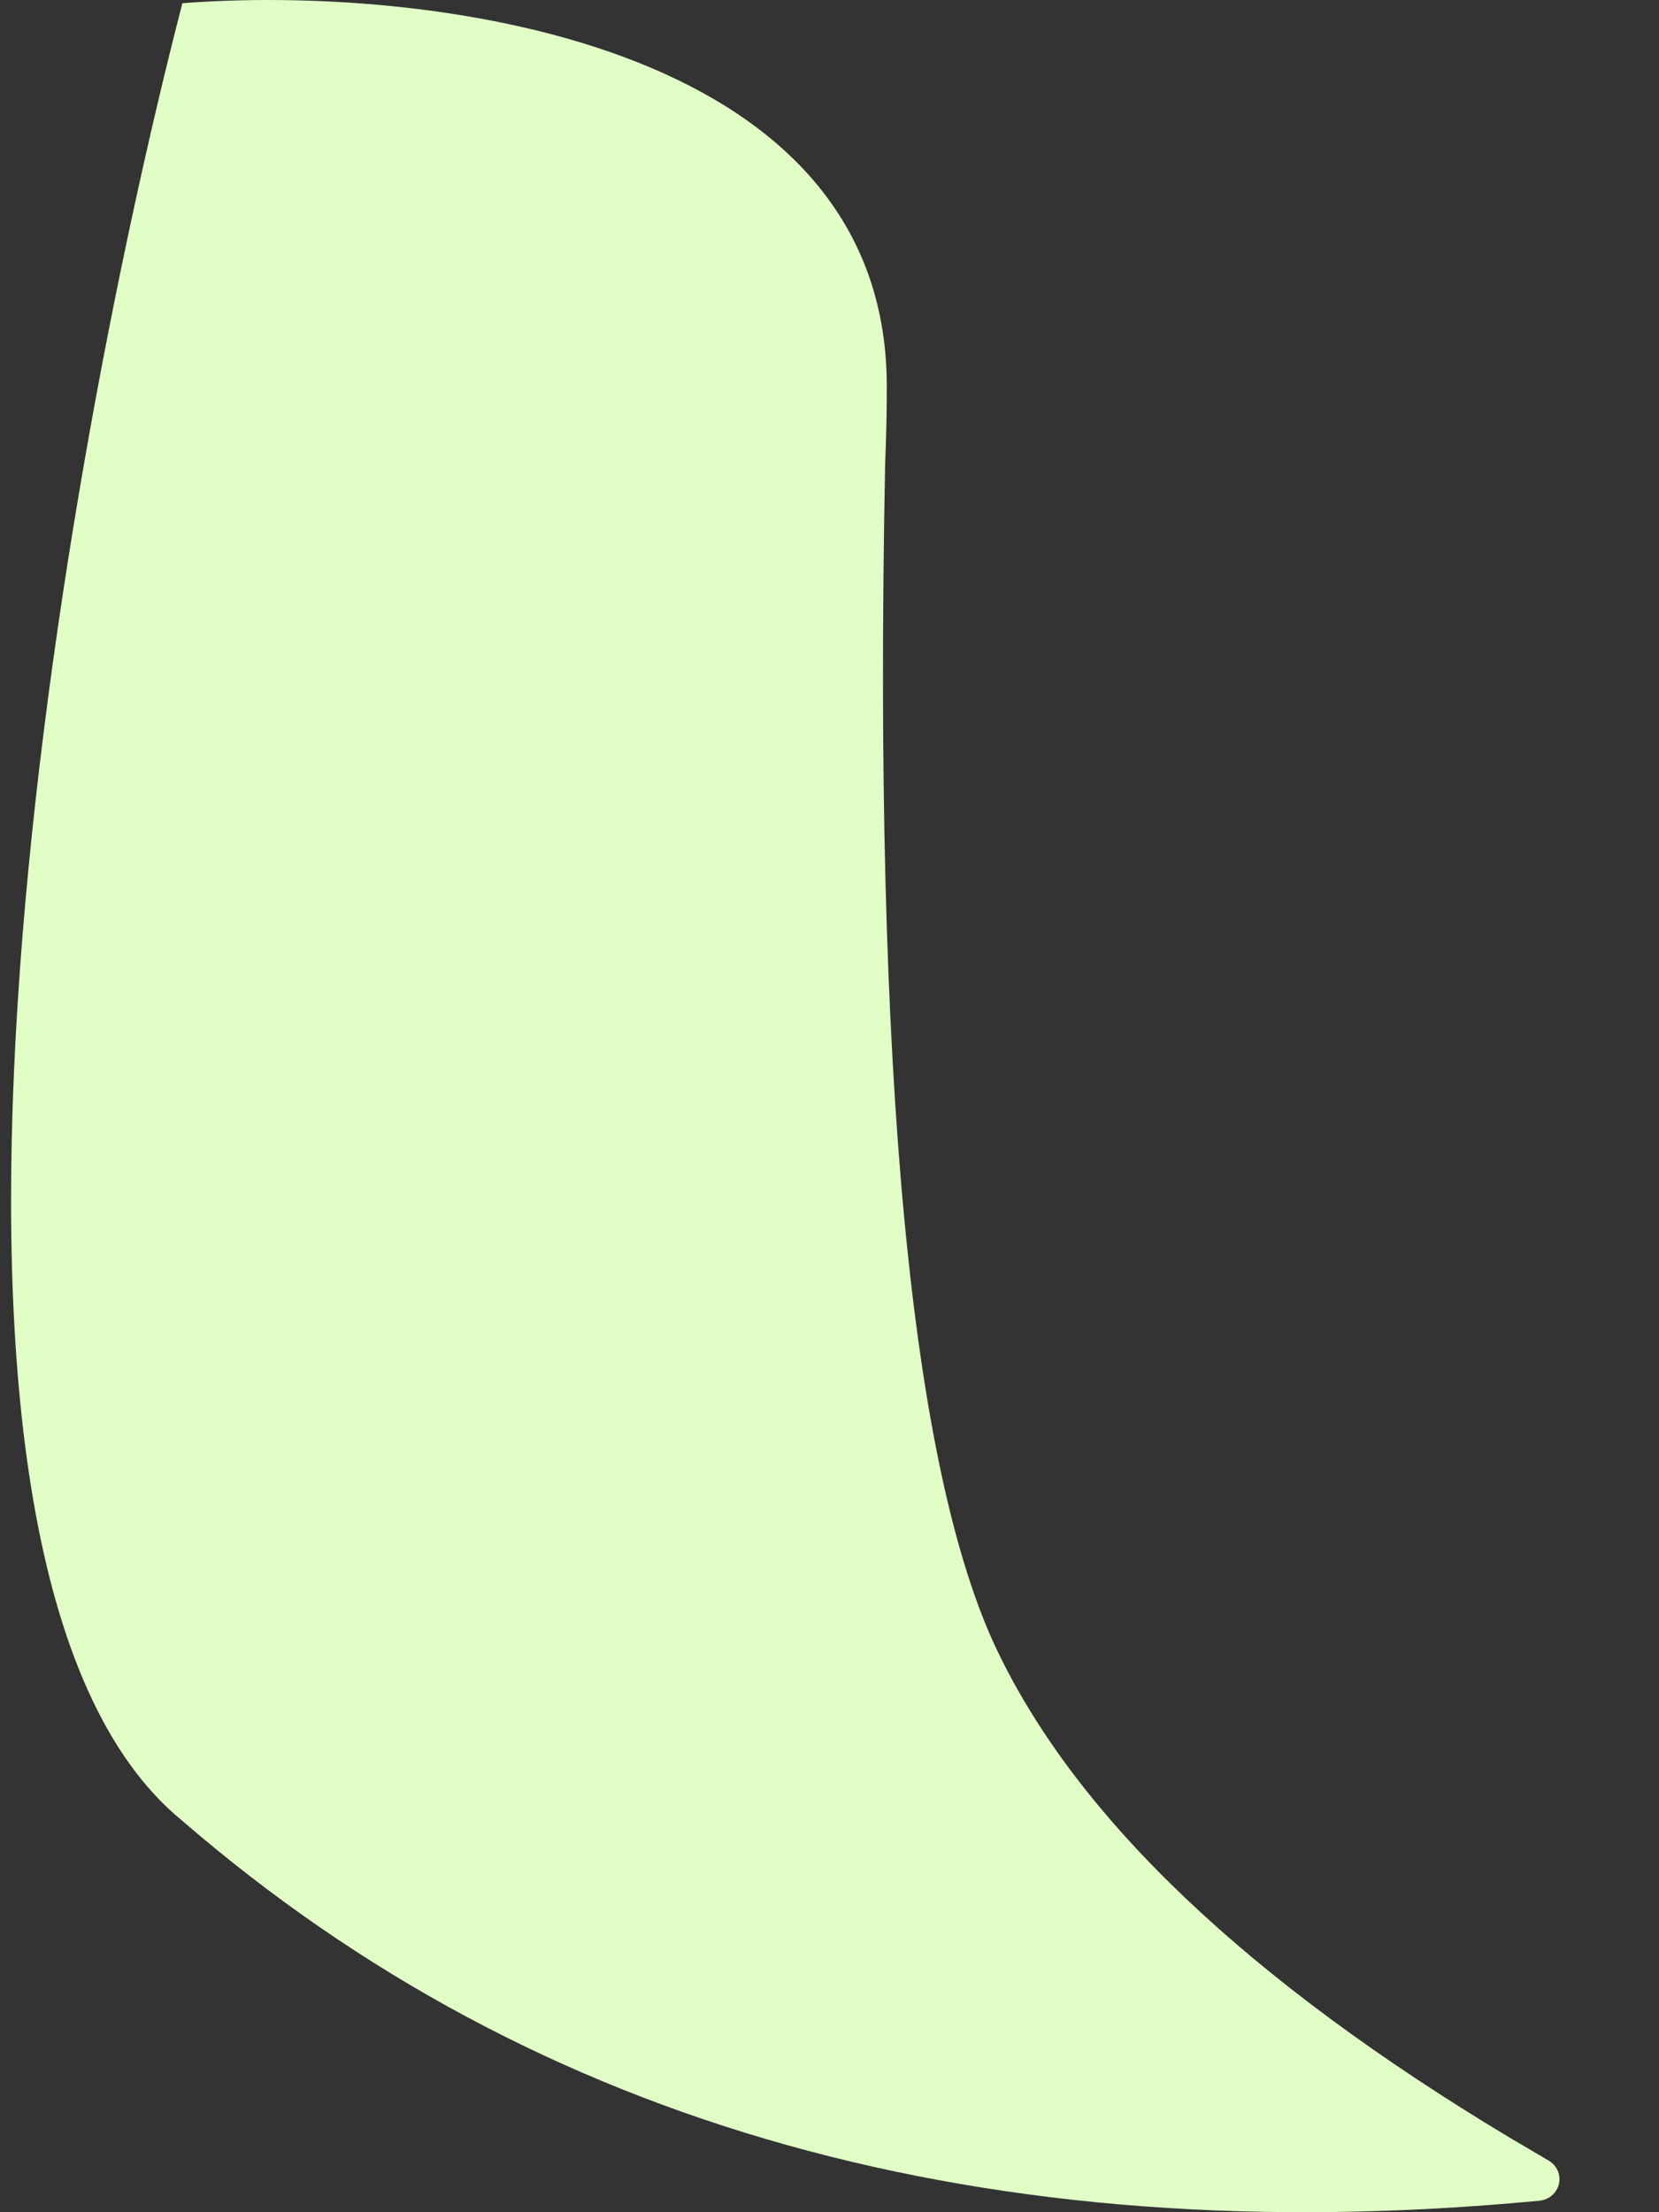 <svg width="15" height="20" viewBox="0 0 15 20" fill="none" xmlns="http://www.w3.org/2000/svg">
<rect x="0" y="0" width="15" height="20" fill="#333333" stroke="none"/>
<path d="M8.003 4.196C8.013 3.962 8.018 3.728 8.018 3.492C8.018 0.326 3.772 -0.136 1.649 0.029C0.48 4.553 -1.156 14.173 1.649 16.462C4.846 19.225 8.936 20.369 13.919 19.896C13.983 19.89 14.04 19.855 14.072 19.801C14.129 19.708 14.097 19.588 14.002 19.533L13.642 19.321C11.284 17.905 9.742 16.439 9.016 14.921C8.234 13.287 7.896 9.712 8.003 4.196Z" fill="#E1FEC6"/>
</svg>
